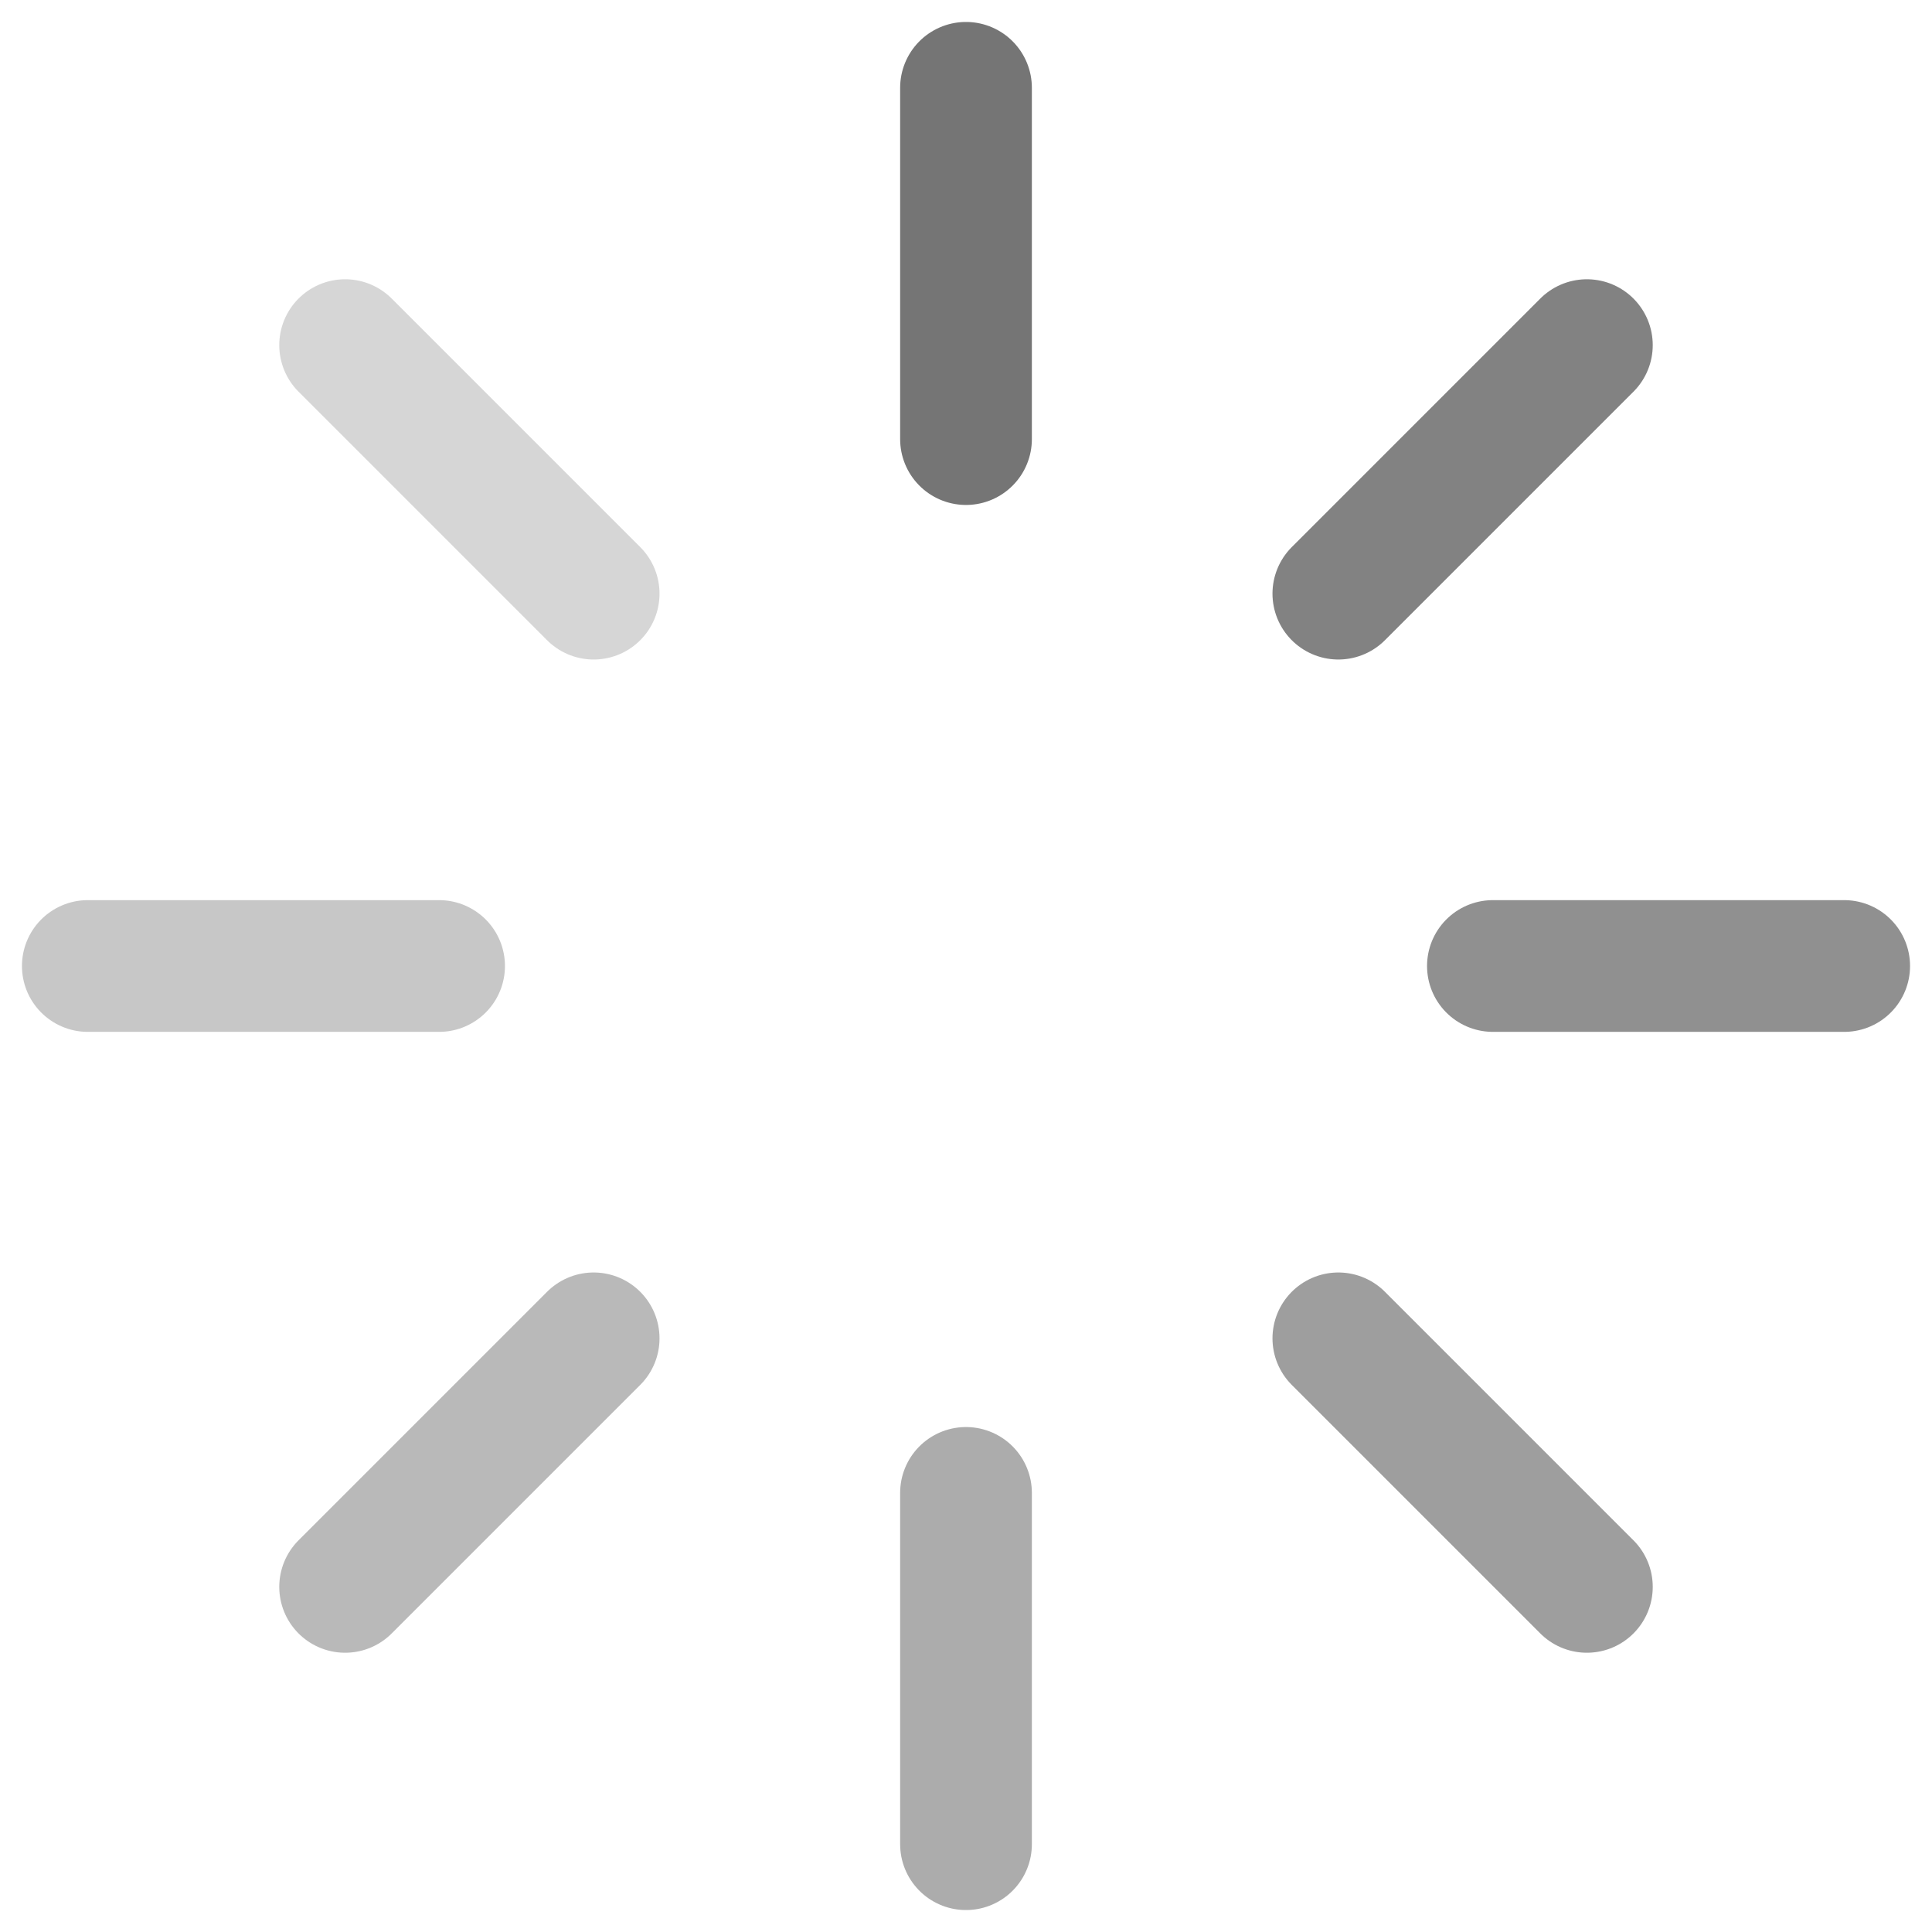 <svg width="22" height="22" viewBox="0 0 22 22" fill="none" xmlns="http://www.w3.org/2000/svg">
<path d="M11 1V5" stroke="#757575" stroke-width="1.5" stroke-linecap="round" stroke-linejoin="round"/>
<path opacity="0.6" d="M11 17V21" stroke="#757575" stroke-width="1.5" stroke-linecap="round" stroke-linejoin="round"/>
<path opacity="0.3" d="M3.93 3.93L6.76 6.76" stroke="#757575" stroke-width="1.5" stroke-linecap="round" stroke-linejoin="round"/>
<path opacity="0.7" d="M15.24 15.24L18.07 18.07" stroke="#757575" stroke-width="1.5" stroke-linecap="round" stroke-linejoin="round"/>
<path opacity="0.4" d="M1 11H5" stroke="#757575" stroke-width="1.5" stroke-linecap="round" stroke-linejoin="round"/>
<path opacity="0.8" d="M17 11H21" stroke="#757575" stroke-width="1.5" stroke-linecap="round" stroke-linejoin="round"/>
<path opacity="0.5" d="M3.93 18.07L6.76 15.24" stroke="#757575" stroke-width="1.5" stroke-linecap="round" stroke-linejoin="round"/>
<path opacity="0.9" d="M15.24 6.76L18.07 3.93" stroke="#757575" stroke-width="1.5" stroke-linecap="round" stroke-linejoin="round"/>
</svg>
